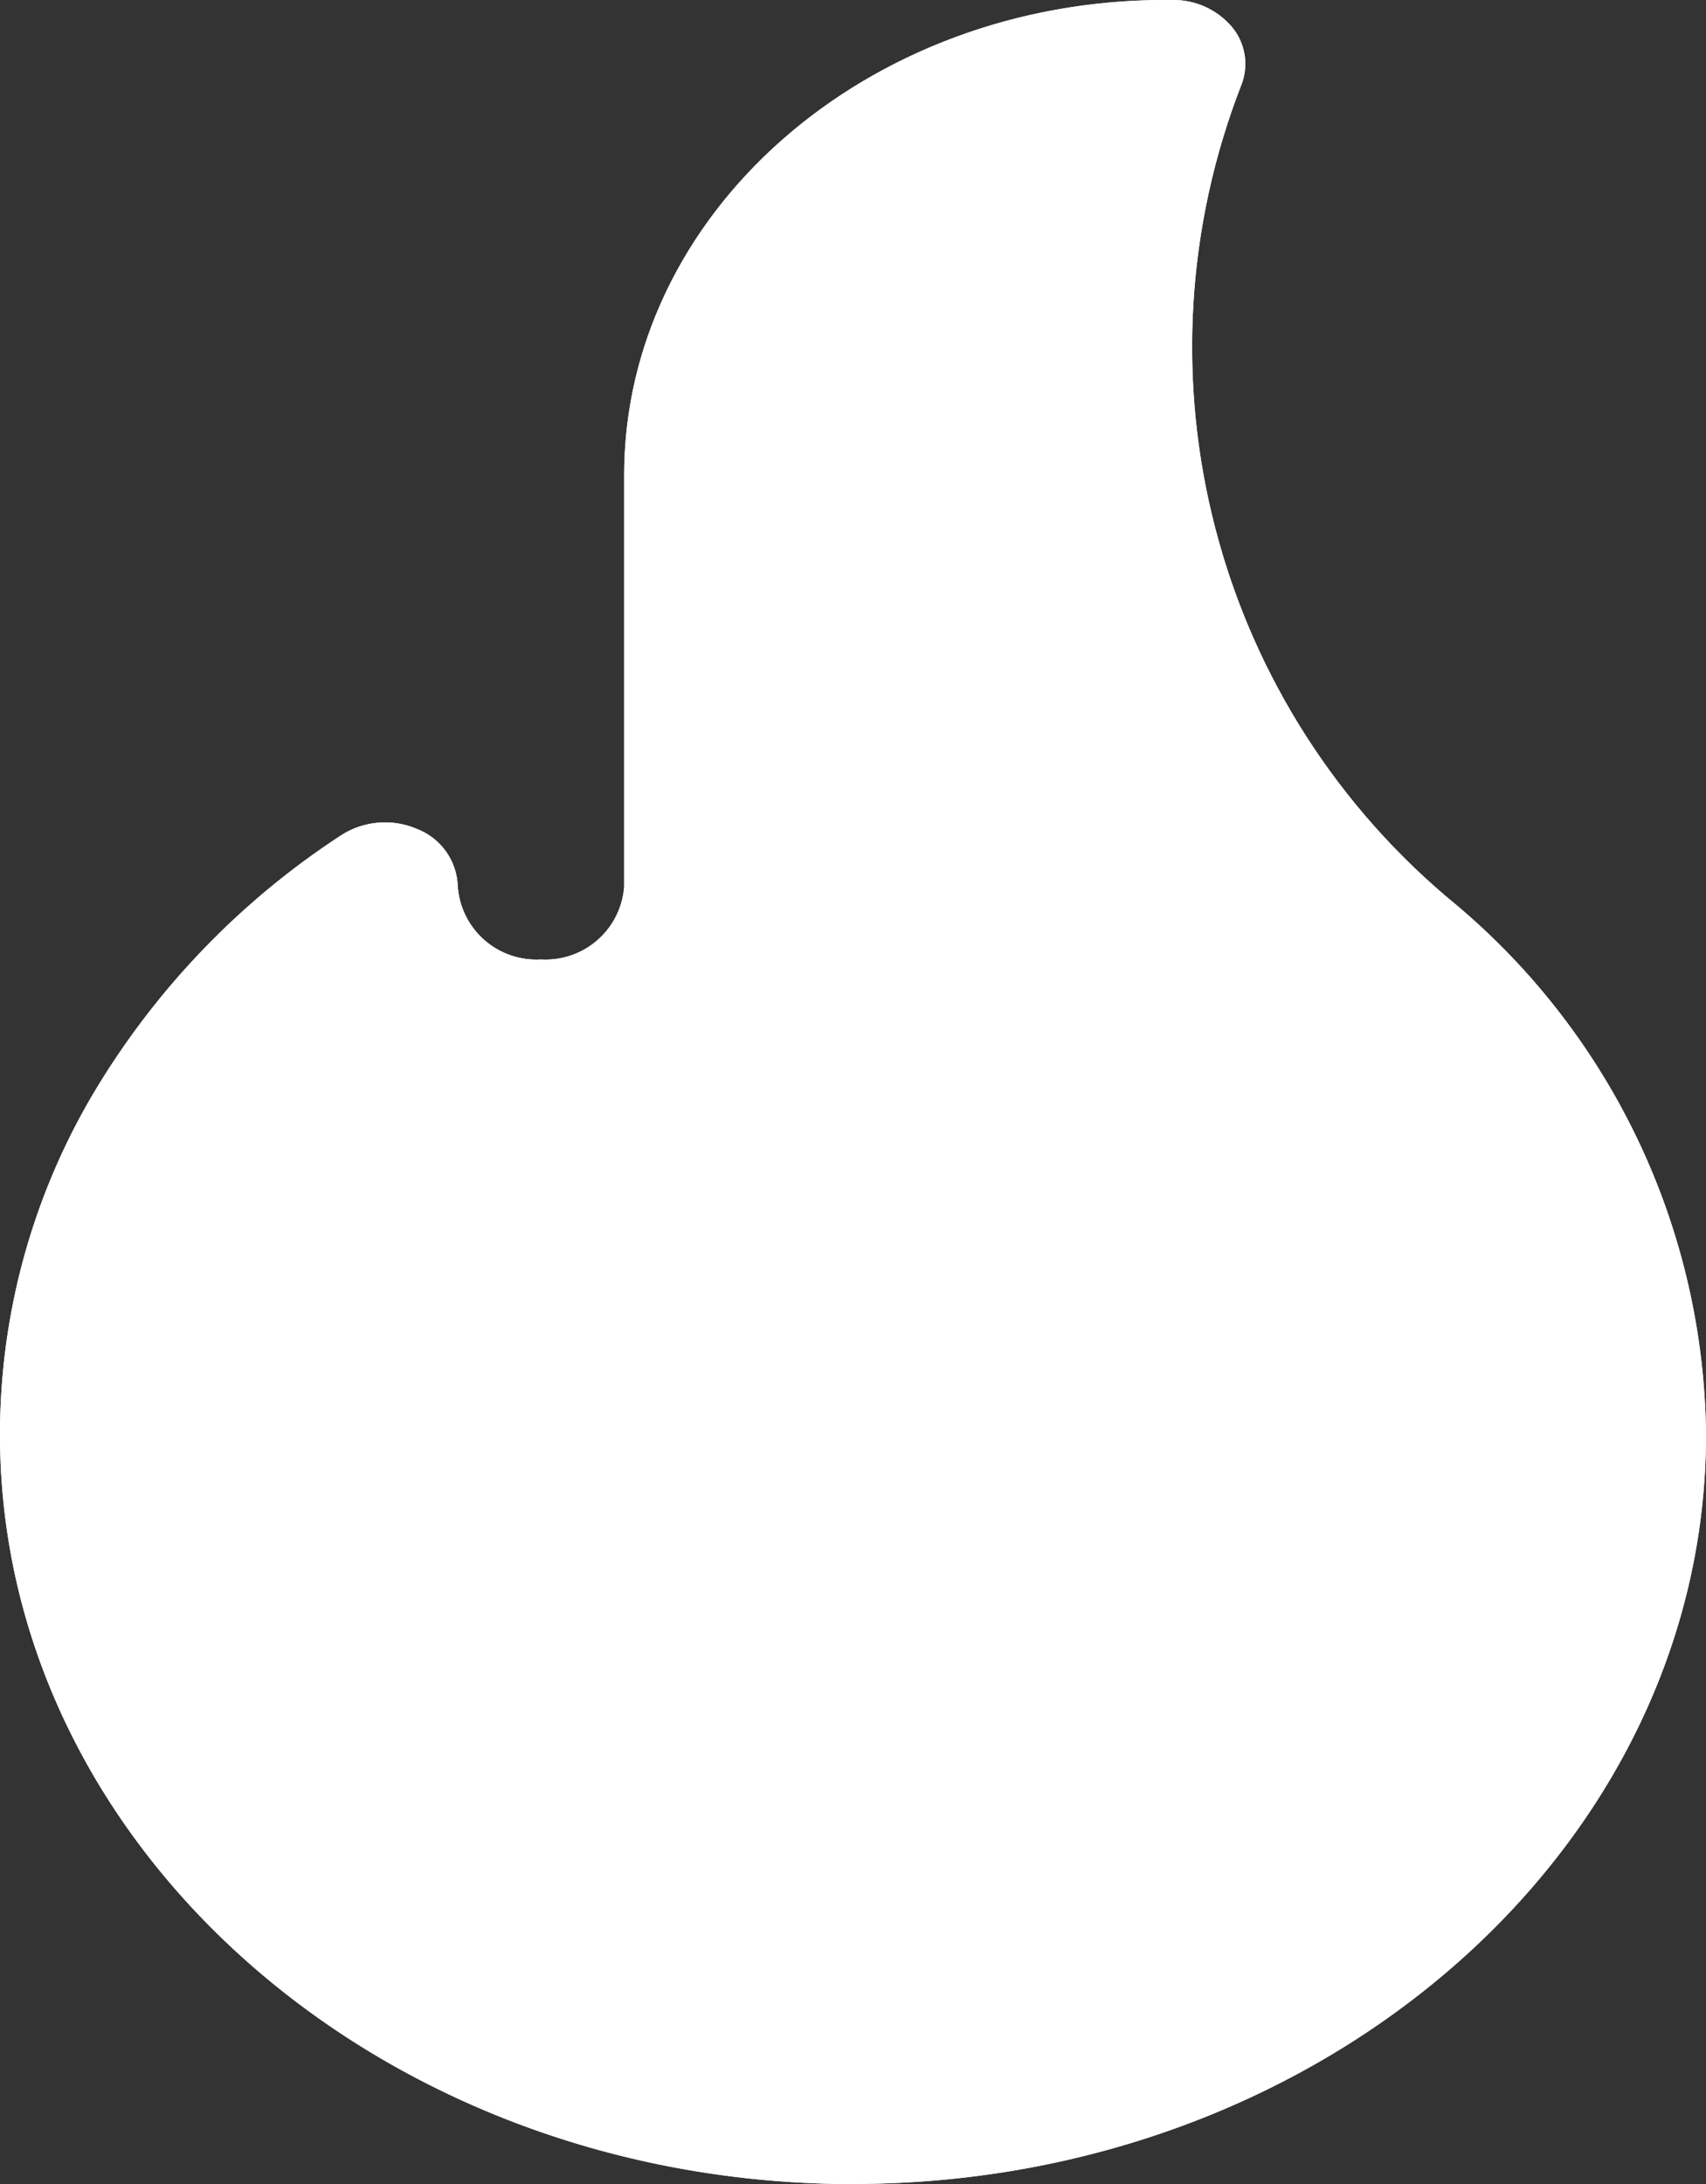 <svg id="Icon" xmlns="http://www.w3.org/2000/svg" xmlns:xlink="http://www.w3.org/1999/xlink" width="25" height="32" viewBox="0 0 25 32">
  <rect x="0" y="0" width="25" height="32" fill="#333333" stroke="none"/>
  <defs>
    <clipPath id="clip-path">
      <path id="Shape" d="M12.494,32l-.172,0C5.511,31.914,0,27.023,0,21.02a9.807,9.807,0,0,1,1.362-4.988A11.584,11.584,0,0,1,5,12.238a1.189,1.189,0,0,1,1.118-.089.934.934,0,0,1,.59.839,1.154,1.154,0,0,0,1.219,1.07,1.155,1.155,0,0,0,1.22-1.07V6.962C9.147,3.124,12.7,0,17.073,0h.109a1.122,1.122,0,0,1,.87.394.845.845,0,0,1,.139.85,10.57,10.57,0,0,0,3.149,12.014A10.279,10.279,0,0,1,25,21.02c0,6-5.511,10.894-12.321,10.978L12.5,32Z" fill="#fff"/>
    </clipPath>
    <clipPath id="clip-path-2">
      <rect id="Rectangular" width="27" height="32" fill="#fff"/>
    </clipPath>
  </defs>
  <path id="Shape-2" data-name="Shape" d="M12.494,32l-.172,0C5.511,31.914,0,27.023,0,21.02a9.807,9.807,0,0,1,1.362-4.988A11.584,11.584,0,0,1,5,12.238a1.189,1.189,0,0,1,1.118-.089.934.934,0,0,1,.59.839,1.154,1.154,0,0,0,1.219,1.07,1.155,1.155,0,0,0,1.22-1.07V6.962C9.147,3.124,12.7,0,17.073,0h.109a1.122,1.122,0,0,1,.87.394.845.845,0,0,1,.139.85,10.57,10.57,0,0,0,3.149,12.014A10.279,10.279,0,0,1,25,21.02c0,6-5.511,10.894-12.321,10.978L12.5,32Z" transform="translate(0)" fill="#fff"/>
  <g id="Mask_Group_41" data-name="Mask Group 41" transform="translate(0)" clip-path="url(#clip-path)">
    <g id="_Color" data-name="↳🎨Color" transform="translate(-1.5)">
      <g id="Group_1" data-name="Group 1">
        <rect id="Rectangular-2" data-name="Rectangular" width="27" height="32" fill="#fff"/>
        <g id="Mask_Group_1" data-name="Mask Group 1" clip-path="url(#clip-path-2)">
          <g id="_State" data-name="↳⚙️State">
            <rect id="Rectangular-3" data-name="Rectangular" width="27" height="32" fill="#fff" opacity="0.1"/>
          </g>
        </g>
      </g>
    </g>
  </g>
</svg>
